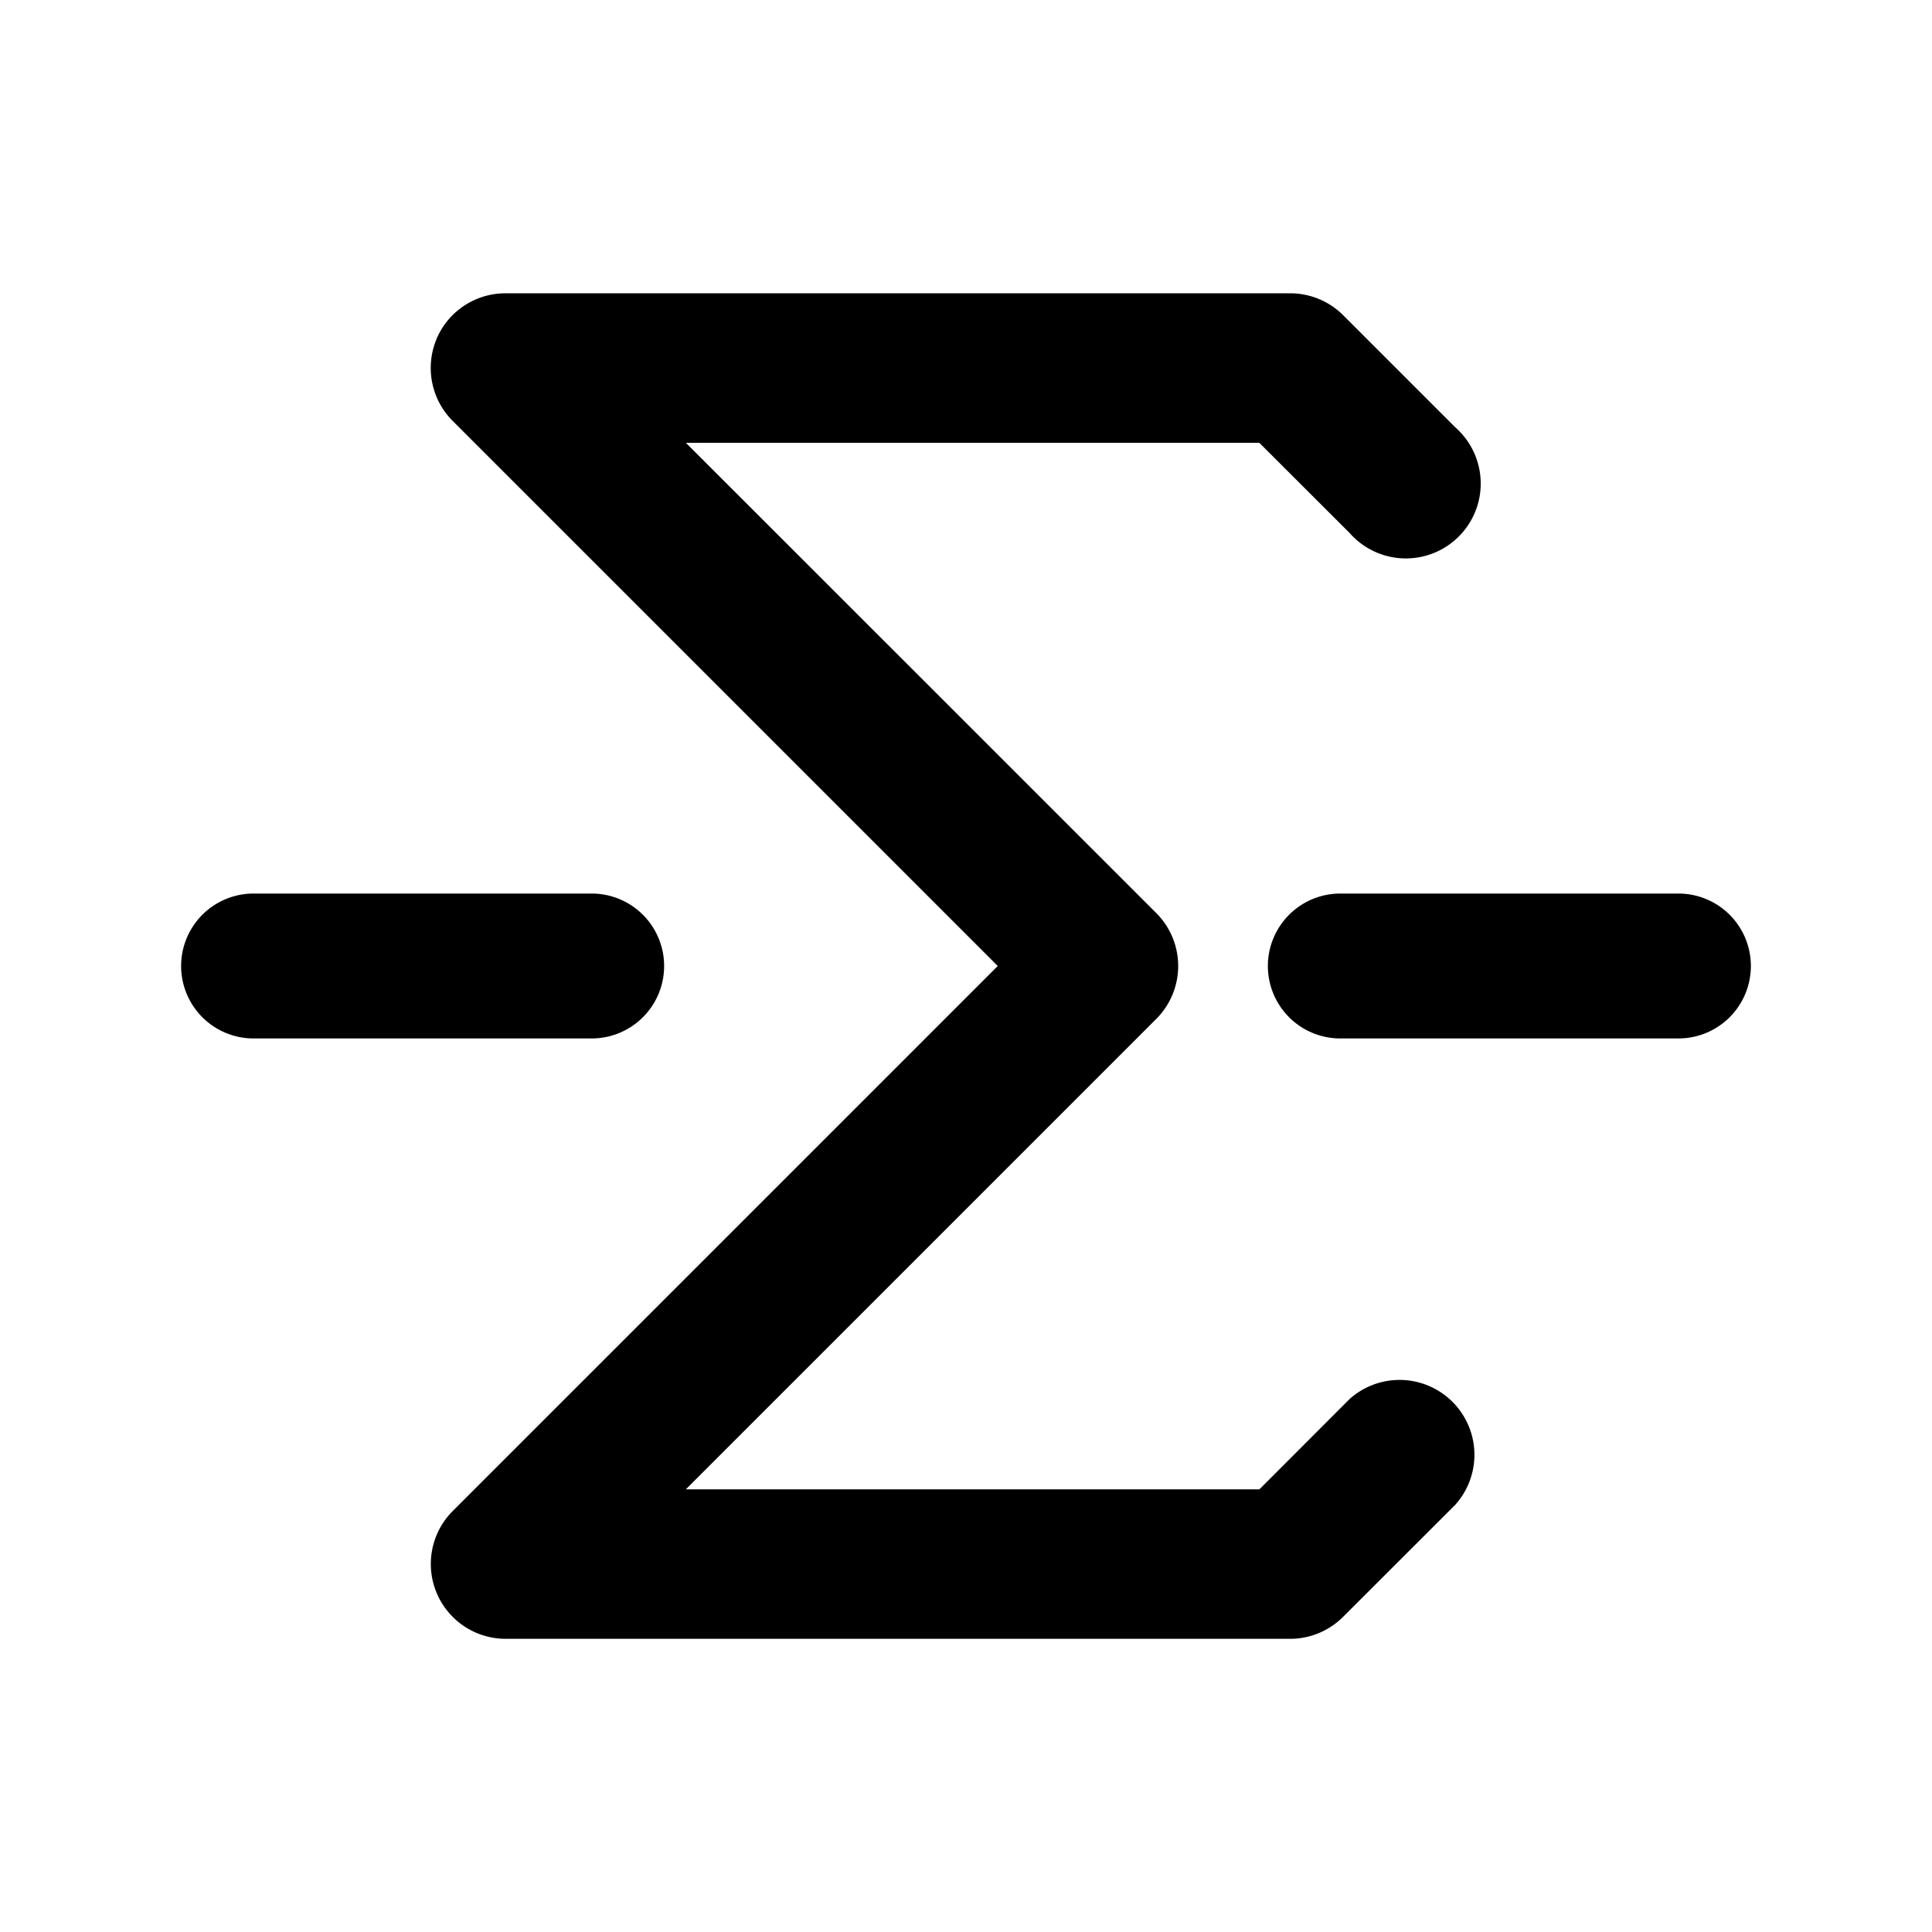 <?xml version="1.0" standalone="no"?><!DOCTYPE svg PUBLIC "-//W3C//DTD SVG 1.1//EN" "http://www.w3.org/Graphics/SVG/1.1/DTD/svg11.dtd"><svg t="1740663352749" class="icon" viewBox="0 0 1024 1024" version="1.1" xmlns="http://www.w3.org/2000/svg" p-id="8674" xmlns:xlink="http://www.w3.org/1999/xlink" width="200" height="200"><path d="M231.296 179.84a39.616 39.616 0 0 1 36.608-24.384h416a39.68 39.68 0 0 1 27.968 11.584l59.456 59.456a39.68 39.68 0 1 1-56 56l-47.872-47.808H363.52l249.344 249.28a39.68 39.68 0 0 1 0 56.064L363.52 789.376h304l47.808-47.872a39.68 39.68 0 0 1 56 56.064l-59.456 59.392a39.68 39.68 0 0 1-27.968 11.648h-416a39.68 39.68 0 0 1-28.032-67.648L528.832 512 239.872 223.04a39.68 39.68 0 0 1-8.576-43.136zM313.6 473.6a38.4 38.4 0 0 1 0 76.8H134.4a38.4 38.4 0 0 1 0-76.8h179.2z m614.4 38.4a38.4 38.4 0 0 0-38.4-38.4h-179.2a38.4 38.4 0 1 0 0 76.8h179.2a38.4 38.4 0 0 0 38.4-38.4z" p-id="8675"></path></svg>